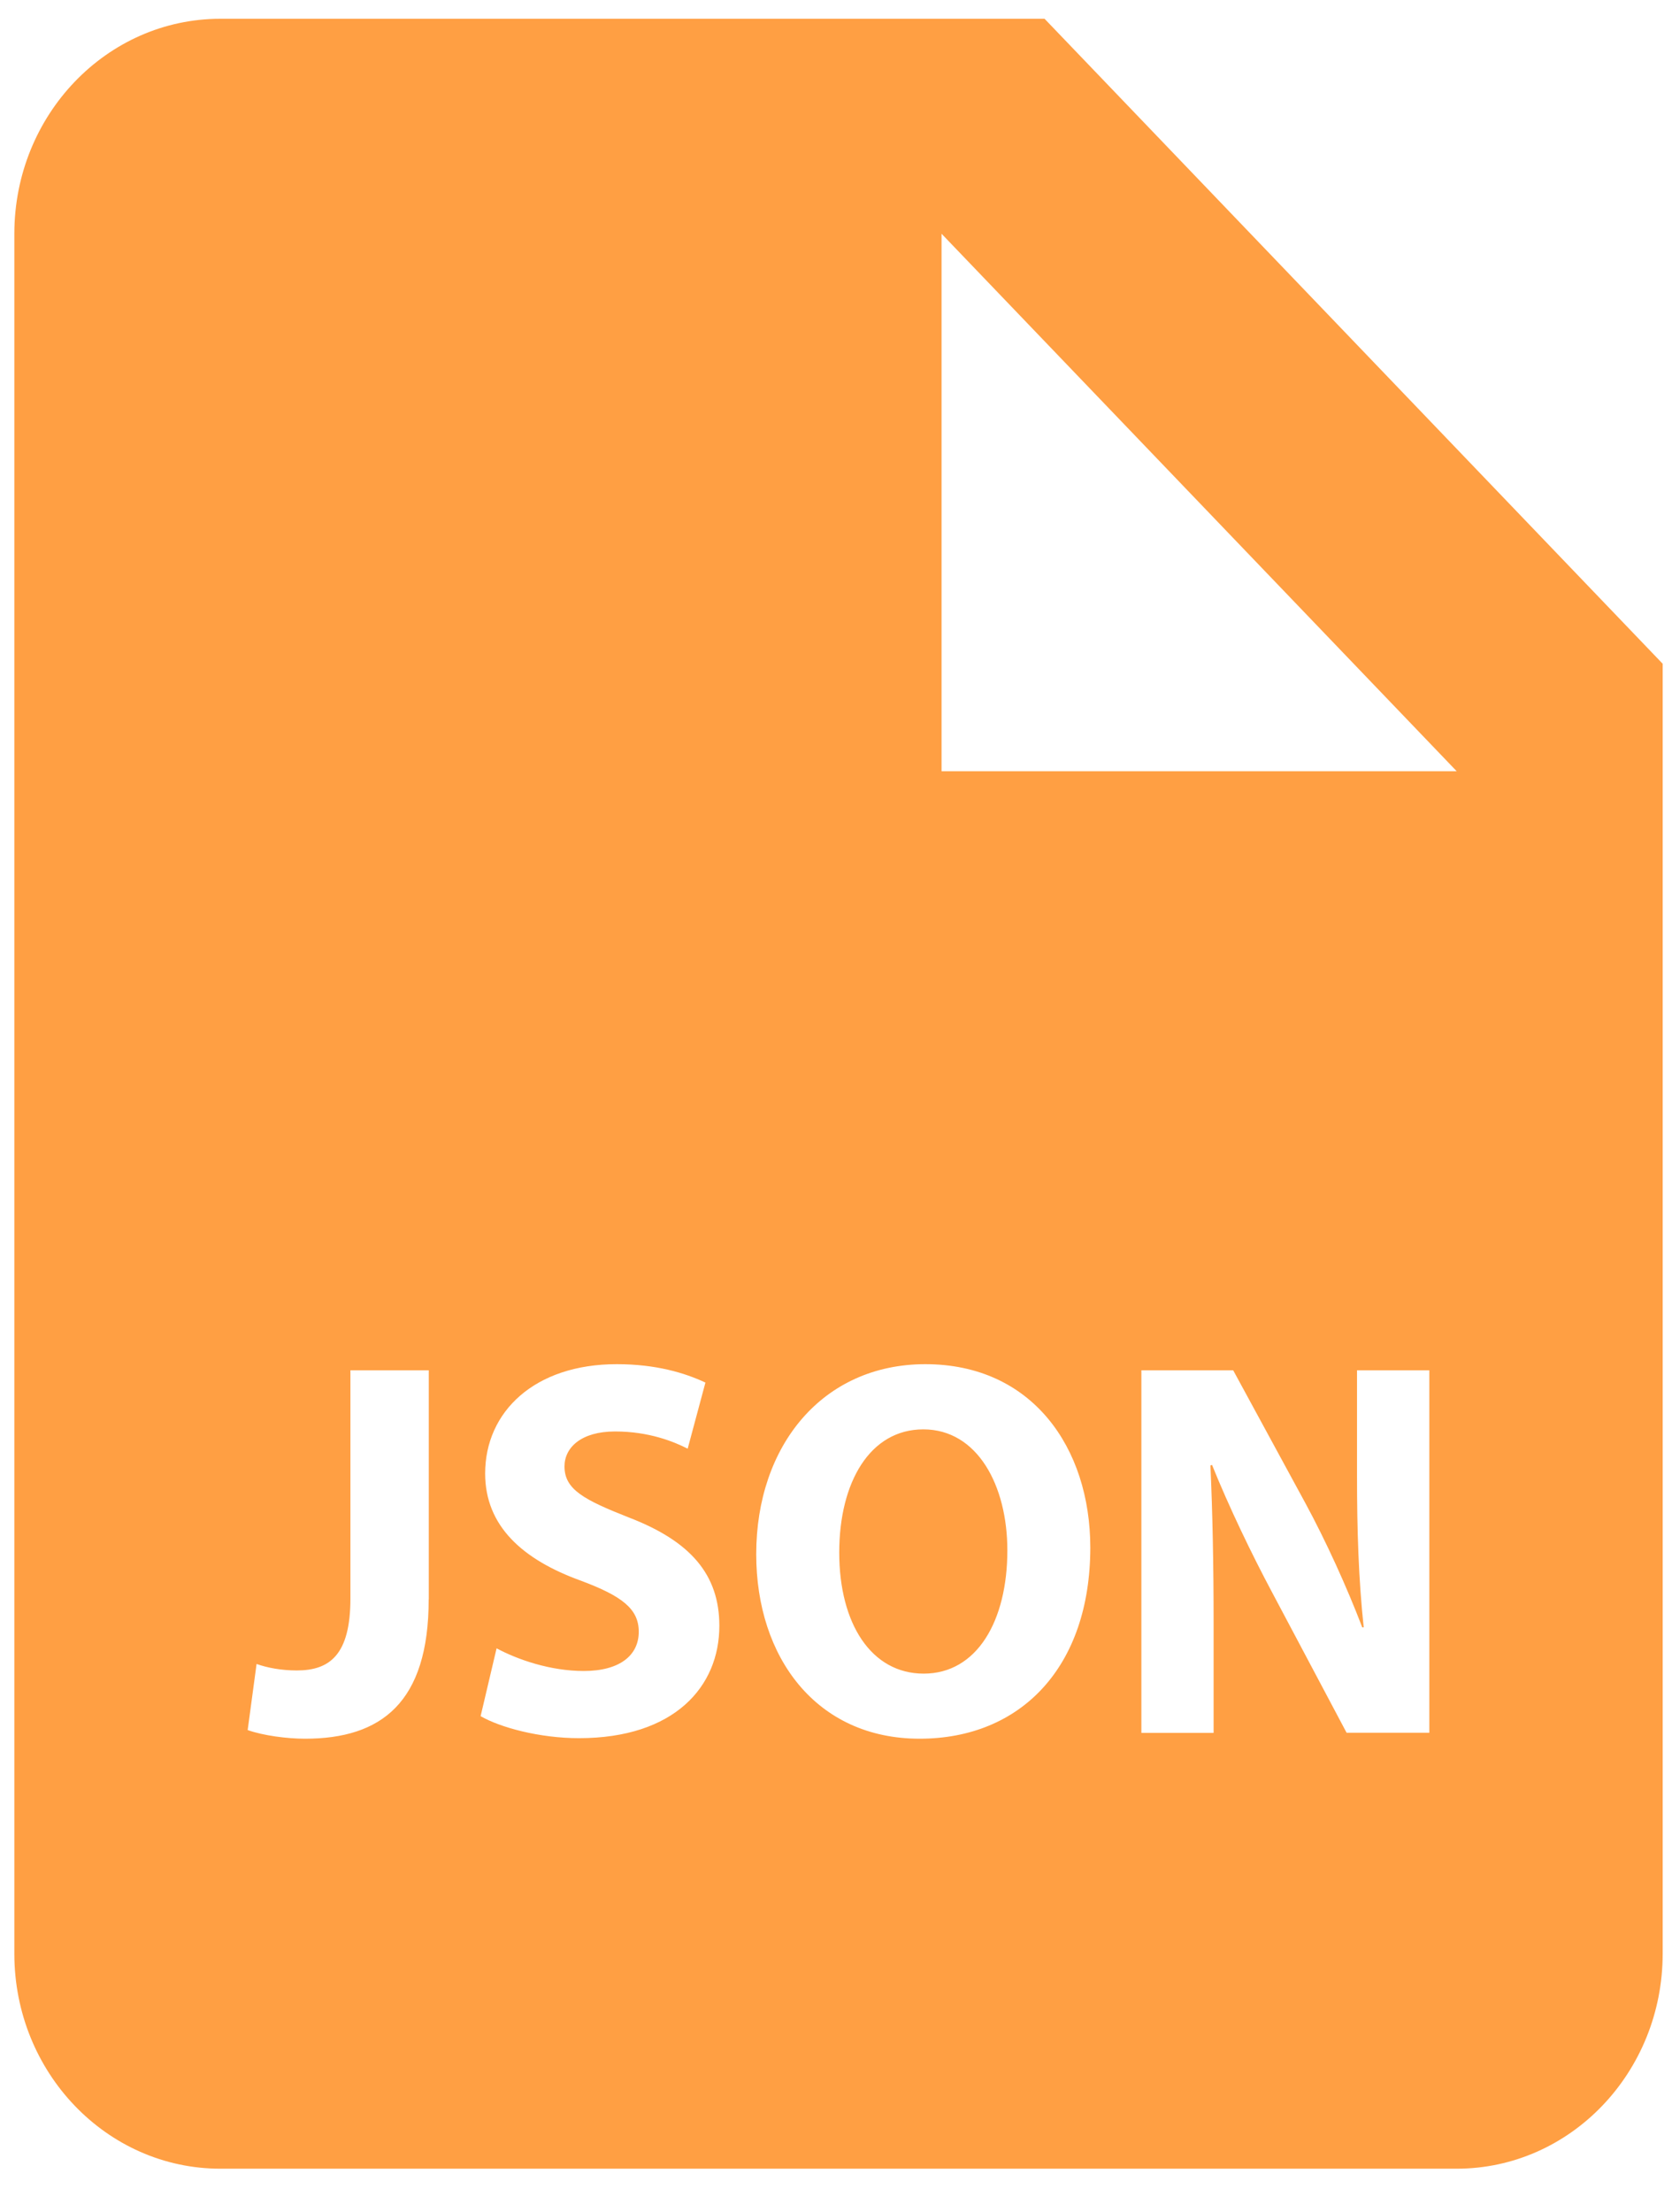 <svg width="31" height="41" viewBox="0 0 31 41" fill="none" xmlns="http://www.w3.org/2000/svg">
<path fill-rule="evenodd" clip-rule="evenodd" d="M19.367 0.348H4.086C1.977 0.348 0.266 2.133 0.266 4.332V36.208C0.266 38.407 1.977 40.192 4.086 40.192H27.007C29.116 40.192 30.827 38.407 30.827 36.208V12.301L19.367 0.348ZM7.948 29.641C7.948 31.555 7.068 32.223 5.656 32.223C5.32 32.223 4.881 32.165 4.592 32.063L4.757 30.838C4.955 30.908 5.213 30.958 5.503 30.958C6.113 30.958 6.497 30.669 6.497 29.623V25.395H7.95V29.641H7.948ZM8.911 31.805C9.272 32.014 10 32.213 10.735 32.213C12.504 32.213 13.339 31.257 13.337 30.129C13.337 29.181 12.802 28.563 11.664 28.125C10.829 27.796 10.466 27.605 10.466 27.177C10.466 26.828 10.774 26.529 11.404 26.529C12.034 26.529 12.493 26.718 12.75 26.848L13.079 25.623C12.693 25.442 12.16 25.282 11.434 25.282C9.914 25.282 8.995 26.161 8.995 27.308C8.995 28.284 9.692 28.904 10.766 29.293C11.539 29.581 11.843 29.82 11.843 30.241C11.843 30.677 11.492 30.968 10.823 30.968C10.202 30.968 9.597 30.757 9.207 30.548L8.911 31.805ZM17.05 32.223C15.138 32.223 14.021 30.719 14.021 28.804C14.021 26.788 15.254 25.282 17.157 25.282C19.134 25.282 20.215 26.828 20.215 28.683C20.213 30.888 18.933 32.223 17.05 32.223ZM24.967 32.113H26.499H26.501V25.395H25.16V27.358C25.16 28.366 25.189 29.272 25.284 30.159H25.257C24.967 29.402 24.585 28.563 24.203 27.858L22.864 25.395H21.162V32.115H22.501V30.091C22.501 28.994 22.482 28.045 22.442 27.159L22.472 27.149C22.79 27.936 23.208 28.804 23.59 29.519L24.967 32.113ZM19.367 14.293H17.457V4.332L27.008 14.293H19.367ZM15.56 28.773C15.56 27.468 16.131 26.49 17.119 26.49C18.122 26.49 18.677 27.53 18.677 28.733C18.677 30.04 18.114 31.017 17.126 31.017C16.154 31.017 15.56 30.09 15.56 28.773Z" fill="#FF9F43"/>
</svg>
